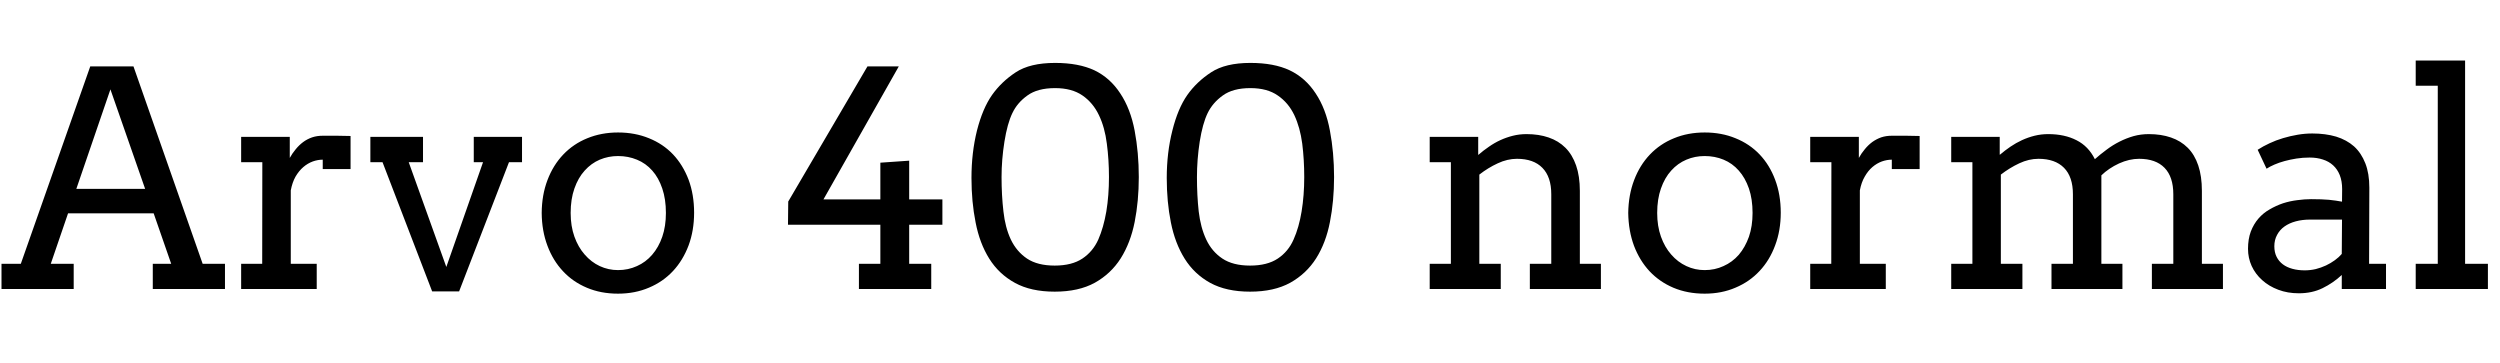 <svg xmlns="http://www.w3.org/2000/svg" xmlns:xlink="http://www.w3.org/1999/xlink" width="199.465" height="28.992"><path fill="black" d="M12.19 23.06L12.19 21.05L13.66 21.05L12.26 17.02L5.43 17.02L4.05 21.05L5.88 21.05L5.88 23.06L0.12 23.06L0.12 21.05L1.66 21.05L7.20 5.30L10.65 5.30L16.17 21.05L17.95 21.05L17.95 23.06L12.19 23.06ZM8.81 7.13L6.09 15.07L11.58 15.07L8.81 7.13ZM27.97 10.85L27.97 13.49L25.75 13.49L25.75 12.74Q25.36 12.74 24.96 12.88Q24.55 13.03 24.20 13.33Q23.85 13.63 23.58 14.09Q23.32 14.55 23.20 15.19L23.20 15.19L23.20 21.05L25.27 21.05L25.27 23.06L19.24 23.06L19.24 21.05L20.92 21.05L20.93 12.94L19.24 12.94L19.24 10.92L23.12 10.92L23.12 12.60Q23.33 12.22 23.60 11.90Q23.86 11.58 24.18 11.34Q24.50 11.10 24.90 10.96Q25.29 10.83 25.75 10.83L25.75 10.83Q26.36 10.83 26.89 10.83Q27.43 10.83 27.97 10.85L27.97 10.85ZM29.55 12.94L29.55 10.92L33.75 10.92L33.75 12.94L32.61 12.94L35.61 21.30L38.54 12.94L37.80 12.94L37.80 10.92L41.65 10.92L41.65 12.94L40.61 12.94L36.63 23.25L34.48 23.25L30.52 12.94L29.55 12.94ZM43.22 16.99L43.22 16.99Q43.23 15.55 43.68 14.37Q44.13 13.18 44.94 12.33Q45.75 11.48 46.86 11.03Q47.98 10.57 49.31 10.57L49.31 10.57Q50.66 10.57 51.78 11.03Q52.90 11.48 53.70 12.32Q54.49 13.16 54.94 14.34Q55.38 15.53 55.38 16.97L55.38 16.97Q55.38 18.39 54.94 19.58Q54.49 20.77 53.70 21.62Q52.90 22.48 51.78 22.95Q50.66 23.43 49.31 23.43L49.31 23.43Q47.94 23.43 46.83 22.96Q45.71 22.49 44.92 21.64Q44.12 20.79 43.68 19.61Q43.23 18.42 43.22 16.99ZM45.53 16.99L45.53 16.99Q45.53 18.04 45.83 18.88Q46.13 19.72 46.65 20.31Q47.17 20.91 47.85 21.23Q48.54 21.55 49.31 21.55L49.31 21.55Q50.12 21.55 50.82 21.23Q51.52 20.92 52.03 20.33Q52.55 19.73 52.84 18.89Q53.13 18.05 53.13 16.99L53.13 16.99Q53.13 15.89 52.84 15.04Q52.55 14.18 52.04 13.61Q51.53 13.03 50.82 12.74Q50.12 12.45 49.31 12.45L49.31 12.45Q48.54 12.45 47.85 12.74Q47.17 13.03 46.65 13.61Q46.13 14.18 45.83 15.04Q45.53 15.89 45.53 16.99ZM56.57 23.06Q56.57 23.06 56.57 23.06ZM62.87 17.93L62.89 16.08L69.21 5.30L71.71 5.30L65.70 15.91L70.24 15.91L70.24 12.98L72.54 12.82L72.54 15.91L75.19 15.91L75.19 17.93L72.54 17.93L72.54 21.05L74.30 21.05L74.30 23.06L68.53 23.06L68.53 21.05L70.24 21.05L70.24 17.93L62.87 17.93ZM84.15 23.27L84.15 23.27Q82.25 23.27 80.98 22.57Q79.70 21.87 78.93 20.64Q78.16 19.41 77.84 17.75Q77.51 16.10 77.51 14.20L77.51 14.20Q77.51 12.18 77.95 10.41Q78.40 8.65 79.15 7.58Q79.90 6.52 81.04 5.77Q82.18 5.02 84.18 5.02L84.18 5.02Q86.06 5.02 87.32 5.61Q88.57 6.21 89.38 7.45Q90.20 8.68 90.53 10.43Q90.86 12.18 90.86 14.13L90.86 14.13Q90.86 16.04 90.53 17.71Q90.20 19.37 89.42 20.61Q88.64 21.84 87.35 22.56Q86.06 23.27 84.15 23.27ZM84.15 21.19L84.15 21.19Q85.52 21.19 86.36 20.63Q87.20 20.07 87.63 19.11Q88.05 18.15 88.27 16.87Q88.48 15.59 88.48 14.13L88.48 14.13Q88.48 12.74 88.31 11.46Q88.15 10.17 87.68 9.19Q87.21 8.20 86.37 7.62Q85.52 7.03 84.18 7.03L84.18 7.03Q82.78 7.03 81.97 7.62Q81.16 8.20 80.77 9.03Q80.37 9.86 80.14 11.30Q79.91 12.74 79.91 14.13L79.91 14.13Q79.91 15.59 80.06 16.87Q80.20 18.15 80.65 19.11Q81.11 20.07 81.94 20.63Q82.78 21.19 84.15 21.19ZM99.74 23.27L99.74 23.27Q97.84 23.27 96.56 22.57Q95.29 21.87 94.52 20.64Q93.75 19.41 93.42 17.75Q93.09 16.10 93.09 14.20L93.09 14.20Q93.09 12.18 93.54 10.41Q93.98 8.65 94.73 7.58Q95.48 6.52 96.63 5.77Q97.77 5.02 99.76 5.02L99.76 5.02Q101.65 5.02 102.90 5.61Q104.16 6.21 104.97 7.45Q105.79 8.68 106.11 10.43Q106.44 12.18 106.44 14.13L106.44 14.13Q106.44 16.04 106.11 17.71Q105.79 19.37 105.01 20.61Q104.23 21.84 102.94 22.56Q101.65 23.27 99.74 23.27ZM99.74 21.19L99.74 21.19Q101.11 21.19 101.95 20.63Q102.79 20.07 103.21 19.11Q103.64 18.15 103.85 16.87Q104.06 15.59 104.06 14.13L104.06 14.13Q104.06 12.74 103.90 11.46Q103.73 10.17 103.27 9.19Q102.80 8.20 101.95 7.62Q101.11 7.03 99.76 7.03L99.76 7.03Q98.37 7.03 97.56 7.62Q96.75 8.20 96.35 9.03Q95.95 9.86 95.72 11.30Q95.50 12.74 95.50 14.13L95.50 14.13Q95.50 15.59 95.64 16.87Q95.79 18.15 96.24 19.11Q96.69 20.07 97.53 20.63Q98.37 21.19 99.74 21.19ZM107.65 23.06Q107.65 23.06 107.65 23.06ZM122.06 23.06L122.06 21.05L123.77 21.05L123.77 15.50Q123.77 14.11 123.06 13.39Q122.36 12.67 121.03 12.67L121.03 12.67Q120.27 12.67 119.50 13.03Q118.72 13.39 118.03 13.93L118.03 13.93L118.03 21.05L119.74 21.05L119.74 23.06L114.07 23.06L114.07 21.05L115.76 21.05L115.76 12.94L114.07 12.94L114.07 10.92L117.94 10.92L117.94 12.35L117.96 12.35Q118.35 12.01 118.79 11.71Q119.23 11.40 119.71 11.18Q120.19 10.96 120.71 10.83Q121.23 10.70 121.80 10.70L121.80 10.70Q122.78 10.70 123.56 10.97Q124.35 11.24 124.90 11.79Q125.45 12.34 125.75 13.20Q126.05 14.06 126.05 15.23L126.05 15.23L126.05 21.05L127.73 21.05L127.73 23.06L122.06 23.06ZM129.91 16.99L129.91 16.99Q129.93 15.55 130.38 14.37Q130.83 13.18 131.64 12.33Q132.45 11.48 133.56 11.03Q134.67 10.57 136.01 10.57L136.01 10.57Q137.36 10.57 138.47 11.03Q139.59 11.48 140.39 12.32Q141.19 13.16 141.63 14.34Q142.08 15.53 142.08 16.97L142.08 16.97Q142.08 18.39 141.63 19.58Q141.19 20.77 140.39 21.62Q139.59 22.48 138.47 22.95Q137.36 23.43 136.01 23.43L136.01 23.43Q134.64 23.43 133.52 22.96Q132.41 22.49 131.61 21.64Q130.82 20.79 130.37 19.61Q129.93 18.42 129.91 16.99ZM132.22 16.99L132.22 16.99Q132.22 18.04 132.52 18.88Q132.82 19.72 133.34 20.31Q133.86 20.91 134.55 21.23Q135.23 21.55 136.01 21.55L136.01 21.55Q136.82 21.55 137.51 21.23Q138.21 20.92 138.73 20.33Q139.24 19.73 139.54 18.89Q139.83 18.05 139.83 16.99L139.83 16.99Q139.83 15.89 139.54 15.04Q139.24 14.18 138.73 13.61Q138.22 13.03 137.52 12.74Q136.82 12.45 136.01 12.45L136.01 12.45Q135.23 12.45 134.55 12.74Q133.86 13.03 133.34 13.61Q132.82 14.18 132.52 15.04Q132.22 15.89 132.22 16.99ZM153.16 10.85L153.16 13.49L150.94 13.49L150.94 12.74Q150.55 12.74 150.15 12.88Q149.74 13.03 149.39 13.33Q149.04 13.63 148.78 14.09Q148.51 14.55 148.39 15.19L148.39 15.19L148.39 21.05L150.46 21.05L150.46 23.06L144.43 23.06L144.43 21.05L146.11 21.05L146.12 12.94L144.43 12.94L144.43 10.92L148.31 10.92L148.31 12.60Q148.52 12.22 148.79 11.90Q149.05 11.58 149.37 11.34Q149.70 11.10 150.09 10.96Q150.48 10.83 150.94 10.83L150.94 10.83Q151.55 10.83 152.09 10.83Q152.63 10.83 153.16 10.85L153.16 10.85ZM155.68 12.94L155.68 10.92L159.55 10.92L159.55 12.34L159.57 12.34Q159.97 12 160.41 11.70Q160.85 11.40 161.33 11.18Q161.81 10.96 162.33 10.83Q162.86 10.70 163.42 10.70L163.42 10.70Q164.73 10.70 165.68 11.19Q166.63 11.67 167.14 12.70L167.14 12.70Q167.59 12.30 168.08 11.94Q168.57 11.57 169.11 11.30Q169.64 11.03 170.23 10.86Q170.81 10.70 171.45 10.70L171.45 10.70Q172.43 10.70 173.21 10.97Q174 11.24 174.55 11.79Q175.10 12.34 175.39 13.20Q175.68 14.06 175.68 15.23L175.68 15.23L175.68 21.05L177.36 21.05L177.36 23.06L171.69 23.06L171.69 21.05L173.40 21.05L173.40 15.50Q173.40 14.11 172.70 13.39Q172.00 12.67 170.67 12.67L170.67 12.67Q169.89 12.67 169.07 13.04Q168.25 13.42 167.66 13.99L167.66 13.99L167.66 21.05L169.34 21.05L169.34 23.06L163.68 23.06L163.68 21.05L165.39 21.05L165.39 15.50Q165.39 14.11 164.68 13.39Q163.97 12.67 162.64 12.67L162.64 12.67Q161.88 12.67 161.11 13.03Q160.34 13.39 159.64 13.93L159.64 13.93L159.64 21.05L161.36 21.05L161.36 23.06L155.68 23.06L155.68 21.05L157.37 21.05L157.37 12.94L155.68 12.94ZM186.84 23.06L186.84 21.94Q186.15 22.58 185.31 22.99Q184.48 23.40 183.41 23.40L183.41 23.40Q182.52 23.40 181.78 23.12Q181.03 22.84 180.49 22.35Q179.95 21.87 179.65 21.22Q179.36 20.58 179.36 19.85L179.36 19.85Q179.36 19.08 179.58 18.48Q179.81 17.88 180.19 17.44Q180.57 17.00 181.08 16.71Q181.59 16.41 182.15 16.22Q182.71 16.04 183.29 15.97Q183.87 15.89 184.39 15.89L184.39 15.89Q185.24 15.89 185.81 15.94Q186.39 16.00 186.86 16.09L186.86 16.09L186.87 15.09Q186.87 14.45 186.68 13.97Q186.49 13.50 186.15 13.19Q185.81 12.88 185.34 12.73Q184.86 12.57 184.28 12.57L184.28 12.57Q183.73 12.57 183.22 12.65Q182.72 12.73 182.28 12.85Q181.84 12.97 181.47 13.13Q181.10 13.29 180.84 13.46L180.84 13.46L180.13 11.95Q180.56 11.67 181.08 11.43Q181.59 11.19 182.16 11.02Q182.73 10.85 183.32 10.75Q183.91 10.65 184.49 10.65L184.49 10.65Q185.54 10.65 186.39 10.90Q187.23 11.16 187.82 11.68Q188.40 12.21 188.72 13.03Q189.04 13.84 189.04 14.98L189.04 14.98L189.02 21.05L190.37 21.05L190.37 23.06L186.84 23.06ZM183.89 21.57L183.89 21.57Q184.32 21.57 184.76 21.47Q185.19 21.36 185.58 21.18Q185.96 21 186.29 20.76Q186.62 20.52 186.84 20.26L186.84 20.26L186.86 17.52L184.32 17.52Q183.69 17.52 183.17 17.66Q182.65 17.80 182.27 18.07Q181.89 18.34 181.68 18.74Q181.46 19.14 181.46 19.65L181.46 19.65Q181.46 20.13 181.64 20.49Q181.82 20.85 182.14 21.09Q182.46 21.33 182.91 21.45Q183.35 21.57 183.89 21.57ZM192.74 6.84L192.74 4.83L196.68 4.83L196.68 21.05L198.50 21.05L198.50 23.06L192.74 23.06L192.74 21.05L194.50 21.05L194.50 6.84L192.74 6.84Z"/></svg>